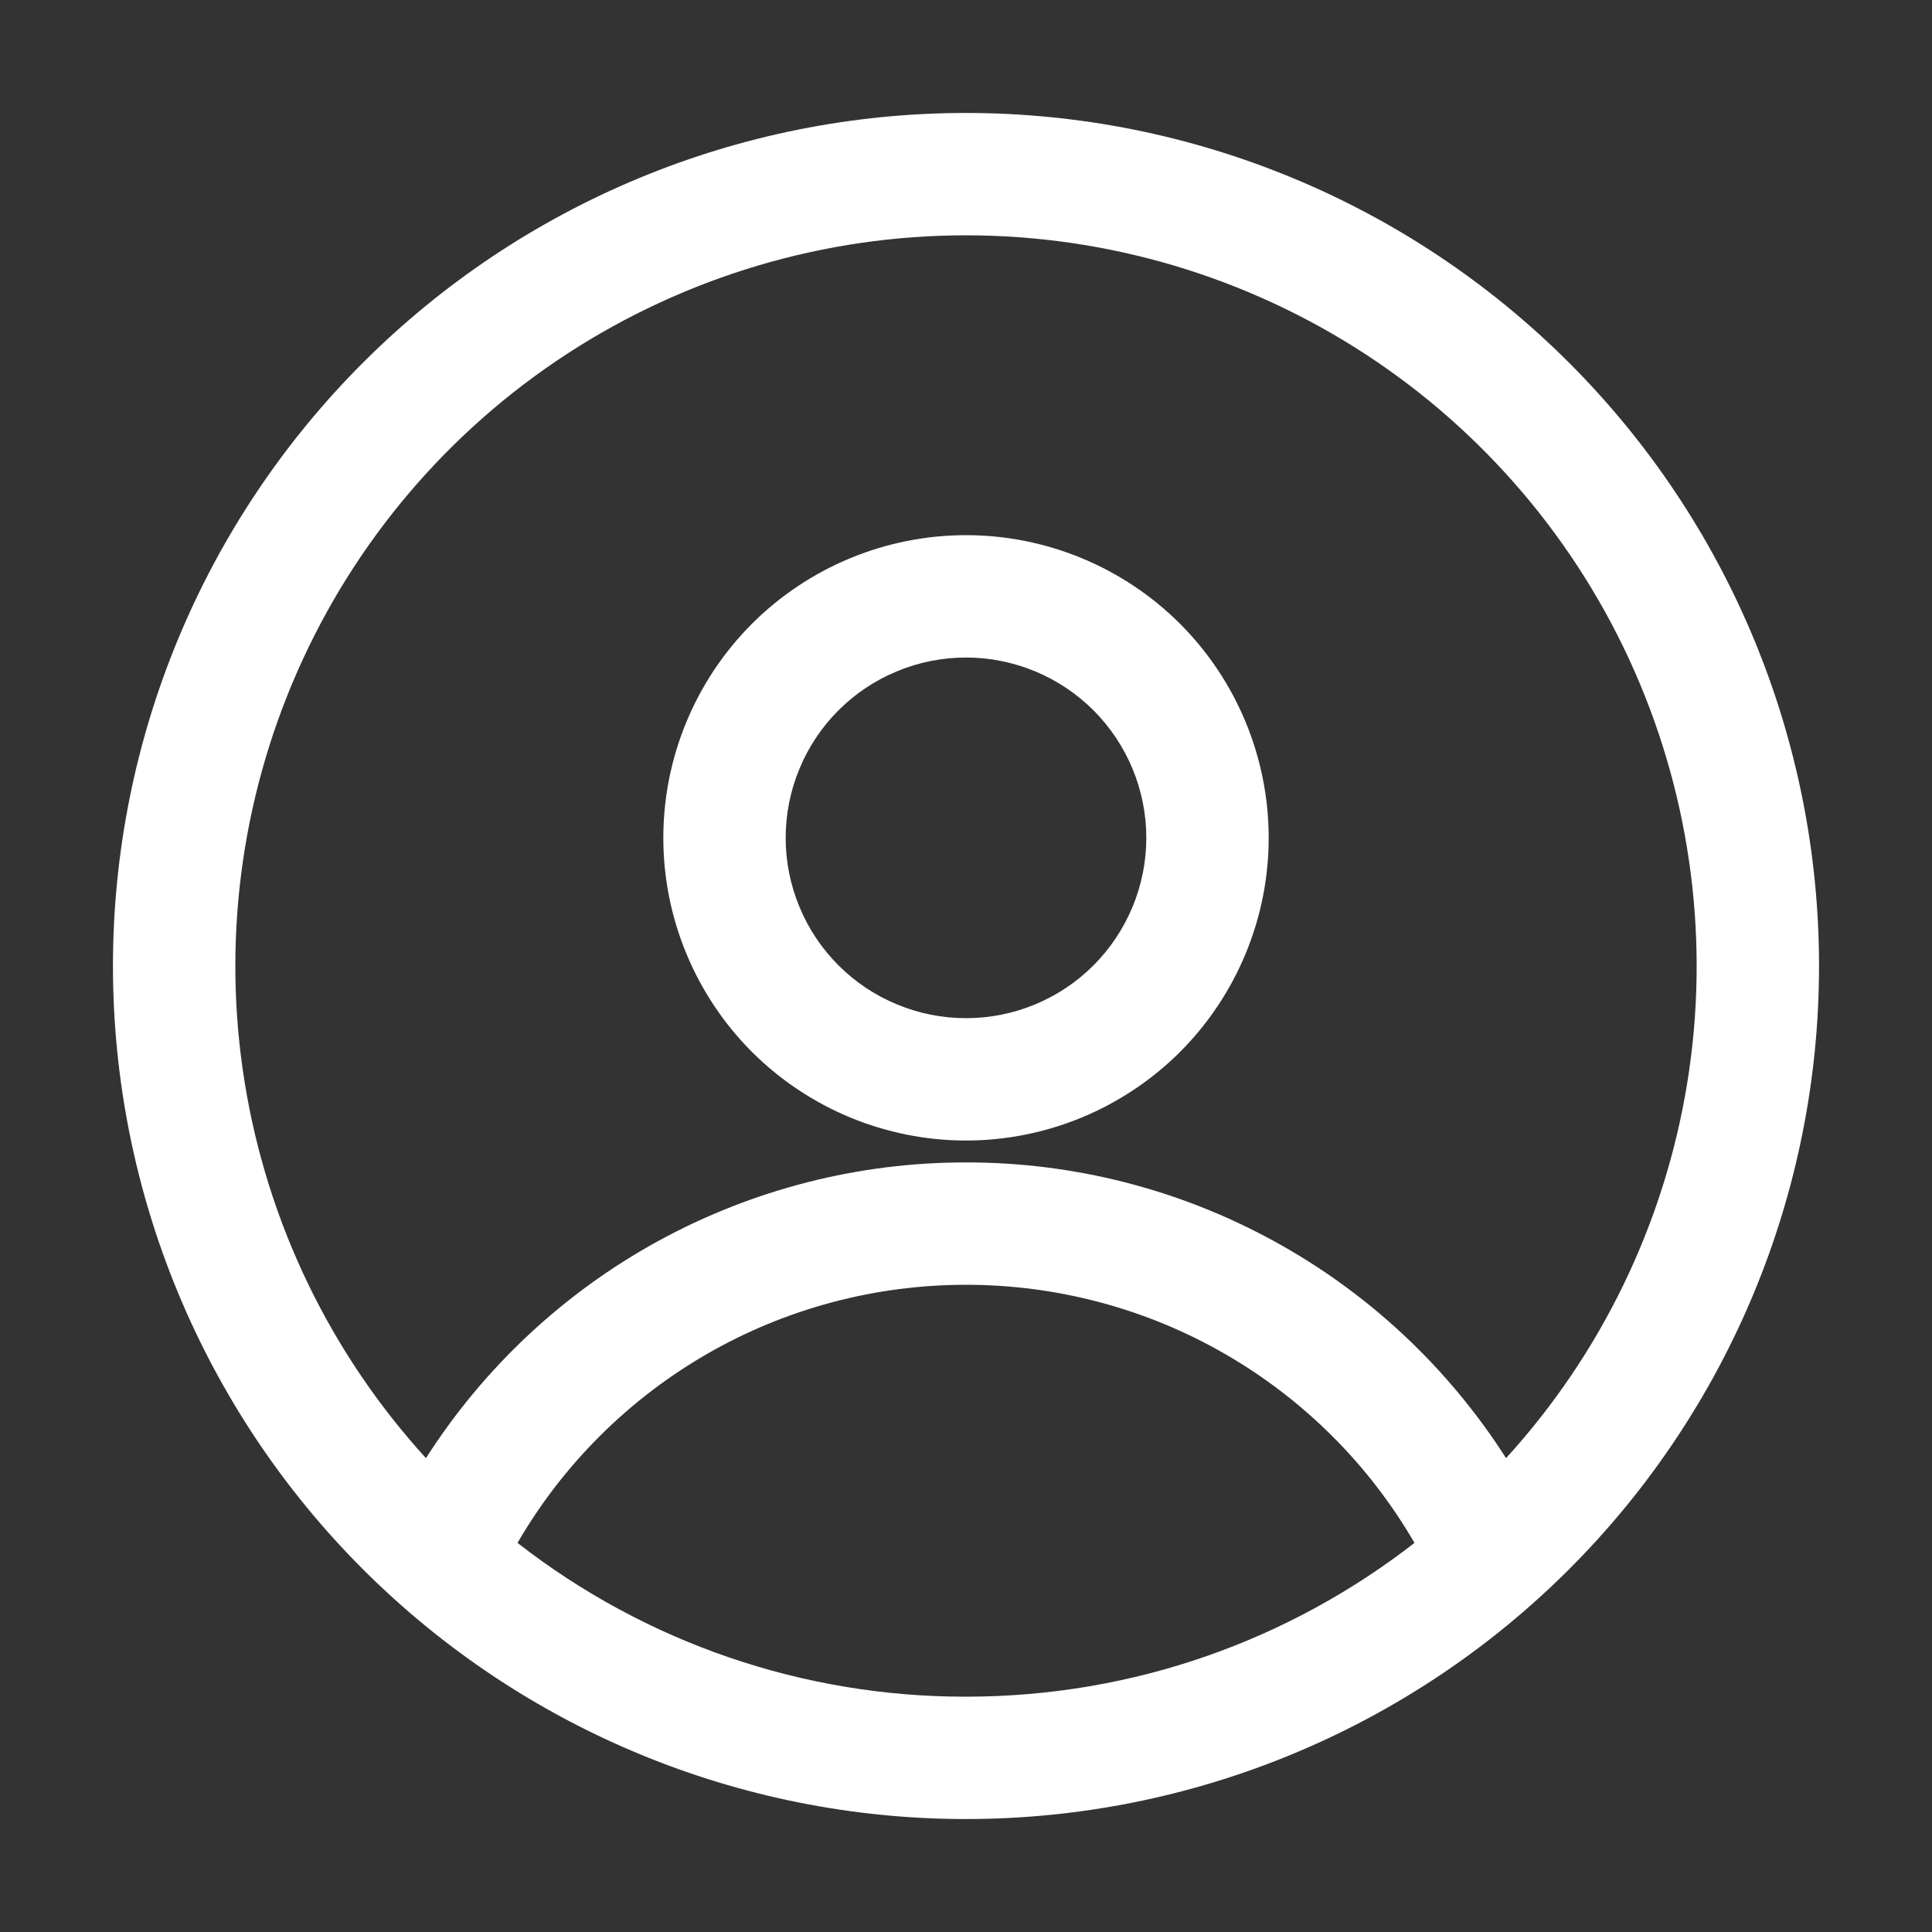 <svg width="15" height="15" viewBox="0 0 15 15" fill="none" xmlns="http://www.w3.org/2000/svg">
	<rect x="0" y="0" width="15" height="15" fill="#333333" stroke="none"/>
	<path fill-rule="evenodd" clip-rule="evenodd" d="M0.877 7.5C0.877 5.743 1.575 4.059 2.817 2.817C4.059 1.575 5.743 0.877 7.5 0.877C9.257 0.877 10.941 1.575 12.183 2.817C13.425 4.059 14.123 5.743 14.123 7.5C14.123 9.257 13.425 10.941 12.183 12.183C10.941 13.425 9.257 14.123 7.5 14.123C5.743 14.123 4.059 13.425 2.817 12.183C1.575 10.941 0.877 9.257 0.877 7.5ZM7.5 1.827C6.4 1.827 5.325 2.147 4.403 2.747C3.482 3.347 2.755 4.202 2.311 5.208C1.867 6.214 1.724 7.327 1.901 8.412C2.078 9.498 2.566 10.508 3.307 11.321C3.757 10.617 4.377 10.037 5.109 9.636C5.842 9.235 6.664 9.024 7.5 9.025C8.336 9.024 9.158 9.234 9.891 9.636C10.624 10.037 11.243 10.617 11.693 11.321C12.434 10.508 12.922 9.498 13.099 8.412C13.276 7.327 13.133 6.214 12.689 5.208C12.245 4.202 11.518 3.347 10.597 2.747C9.675 2.147 8.6 1.827 7.5 1.827ZM10.982 11.979C10.628 11.369 10.12 10.863 9.509 10.511C8.898 10.159 8.205 9.975 7.5 9.975C6.795 9.975 6.102 10.159 5.491 10.511C4.88 10.863 4.372 11.369 4.018 11.979C5.013 12.755 6.239 13.175 7.5 13.173C8.812 13.173 10.02 12.727 10.982 11.979ZM5.15 6.505C5.15 5.882 5.398 5.284 5.838 4.843C6.279 4.403 6.877 4.155 7.5 4.155C8.123 4.155 8.721 4.403 9.162 4.843C9.602 5.284 9.85 5.882 9.85 6.505C9.85 7.128 9.602 7.726 9.162 8.167C8.721 8.607 8.123 8.855 7.5 8.855C6.877 8.855 6.279 8.607 5.838 8.167C5.398 7.726 5.15 7.128 5.15 6.505ZM7.5 5.105C7.316 5.105 7.134 5.141 6.964 5.212C6.794 5.282 6.64 5.385 6.51 5.515C6.38 5.645 6.277 5.799 6.207 5.969C6.136 6.139 6.1 6.321 6.1 6.505C6.1 6.689 6.136 6.871 6.207 7.041C6.277 7.211 6.38 7.365 6.51 7.495C6.64 7.625 6.794 7.728 6.964 7.798C7.134 7.869 7.316 7.905 7.5 7.905C7.871 7.905 8.227 7.758 8.49 7.495C8.752 7.232 8.9 6.876 8.9 6.505C8.9 6.134 8.752 5.778 8.49 5.515C8.227 5.253 7.871 5.105 7.5 5.105Z" fill="white" />
</svg>
